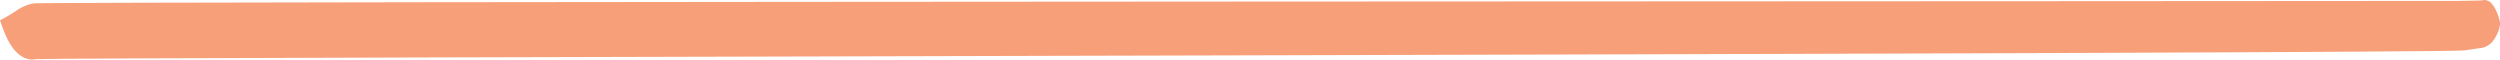 <svg xmlns="http://www.w3.org/2000/svg" width="336" height="8" viewBox="0 0 336 8" fill="none">
  <path d="M1.071 5.393C1.56 6.337 2.15 7.056 2.801 7.498C3.451 7.939 4.146 8.093 4.834 7.946C7.941 7.696 328.143 7.228 331.193 6.776L333.309 6.466C333.884 6.438 334.451 6.155 334.964 5.638C335.236 5.329 336.145 3.918 335.98 2.913C335.732 1.792 335.293 0.878 334.737 0.324C334.379 0.029 333.986 -0.067 333.599 0.046C333.496 0.058 333.394 0.069 333.296 0.071C332.296 0.094 331.295 0.111 330.294 0.122C327.434 0.163 7.427 0.206 4.52 0.45C3.617 0.616 2.729 1.018 1.878 1.645C1.403 1.944 0.912 2.252 0.367 2.538L0 2.73L0.211 3.341C0.463 4.079 0.751 4.767 1.071 5.393Z" fill="#F79F79"/>
</svg>